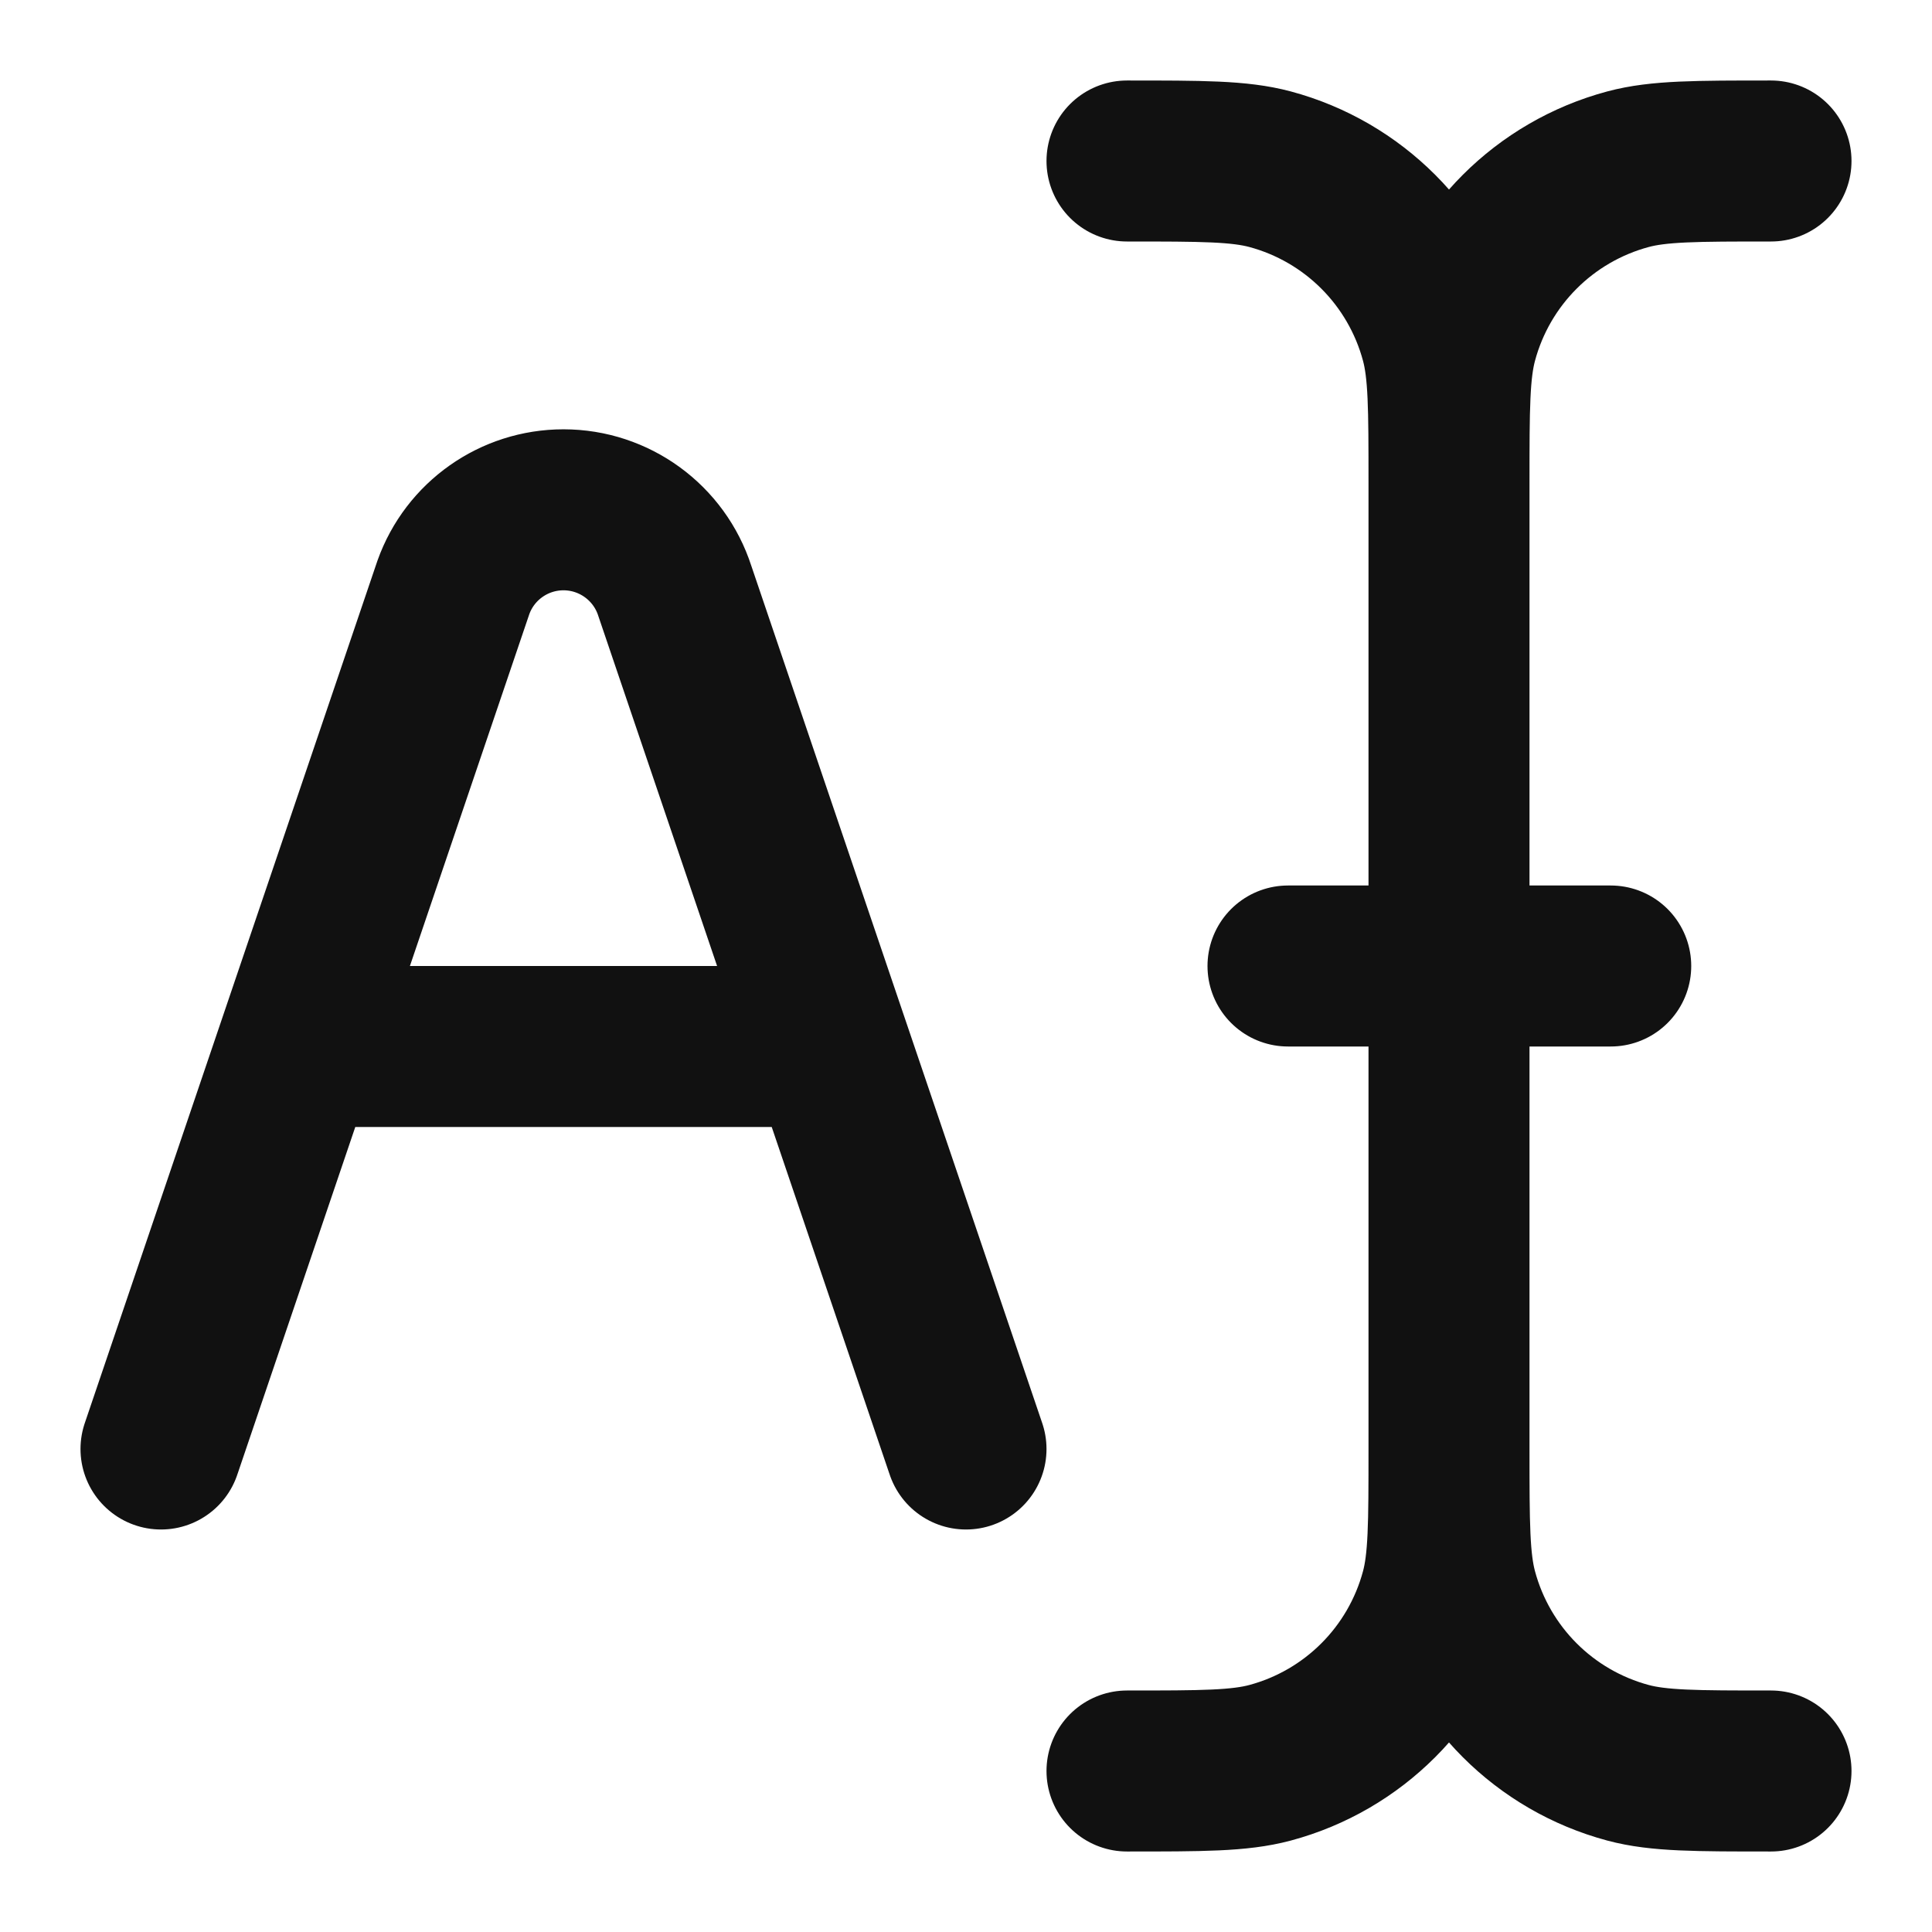<svg width="24" height="24" viewBox="0 0 24 24" fill="none" xmlns="http://www.w3.org/2000/svg">
<path d="M14 22C14.93 22 15.395 22 15.777 21.898C16.812 21.62 17.62 20.812 17.898 19.776C18 19.395 18 18.93 18 18M18 18C18 18.93 18 19.395 18.102 19.776C18.38 20.812 19.188 21.62 20.224 21.898C20.605 22 21.07 22 22 22M18 18V12M14 2C14.93 2 15.395 2 15.777 2.102C16.812 2.38 17.62 3.188 17.898 4.224C18 4.605 18 5.07 18 6M18 6C18 5.07 18 4.605 18.102 4.224C18.38 3.188 19.188 2.38 20.224 2.102C20.605 2 21.07 2 22 2M18 6L18 12M18 12H20.009M18 12H16M2 18L5.632 7.297C5.838 6.719 6.386 6.333 7 6.333C7.631 6.333 8.19 6.741 8.383 7.341L12 18M3.697 13H10.303" stroke="#111111" stroke-width="2" stroke-linecap="round" stroke-linejoin="round"/>
</svg>

